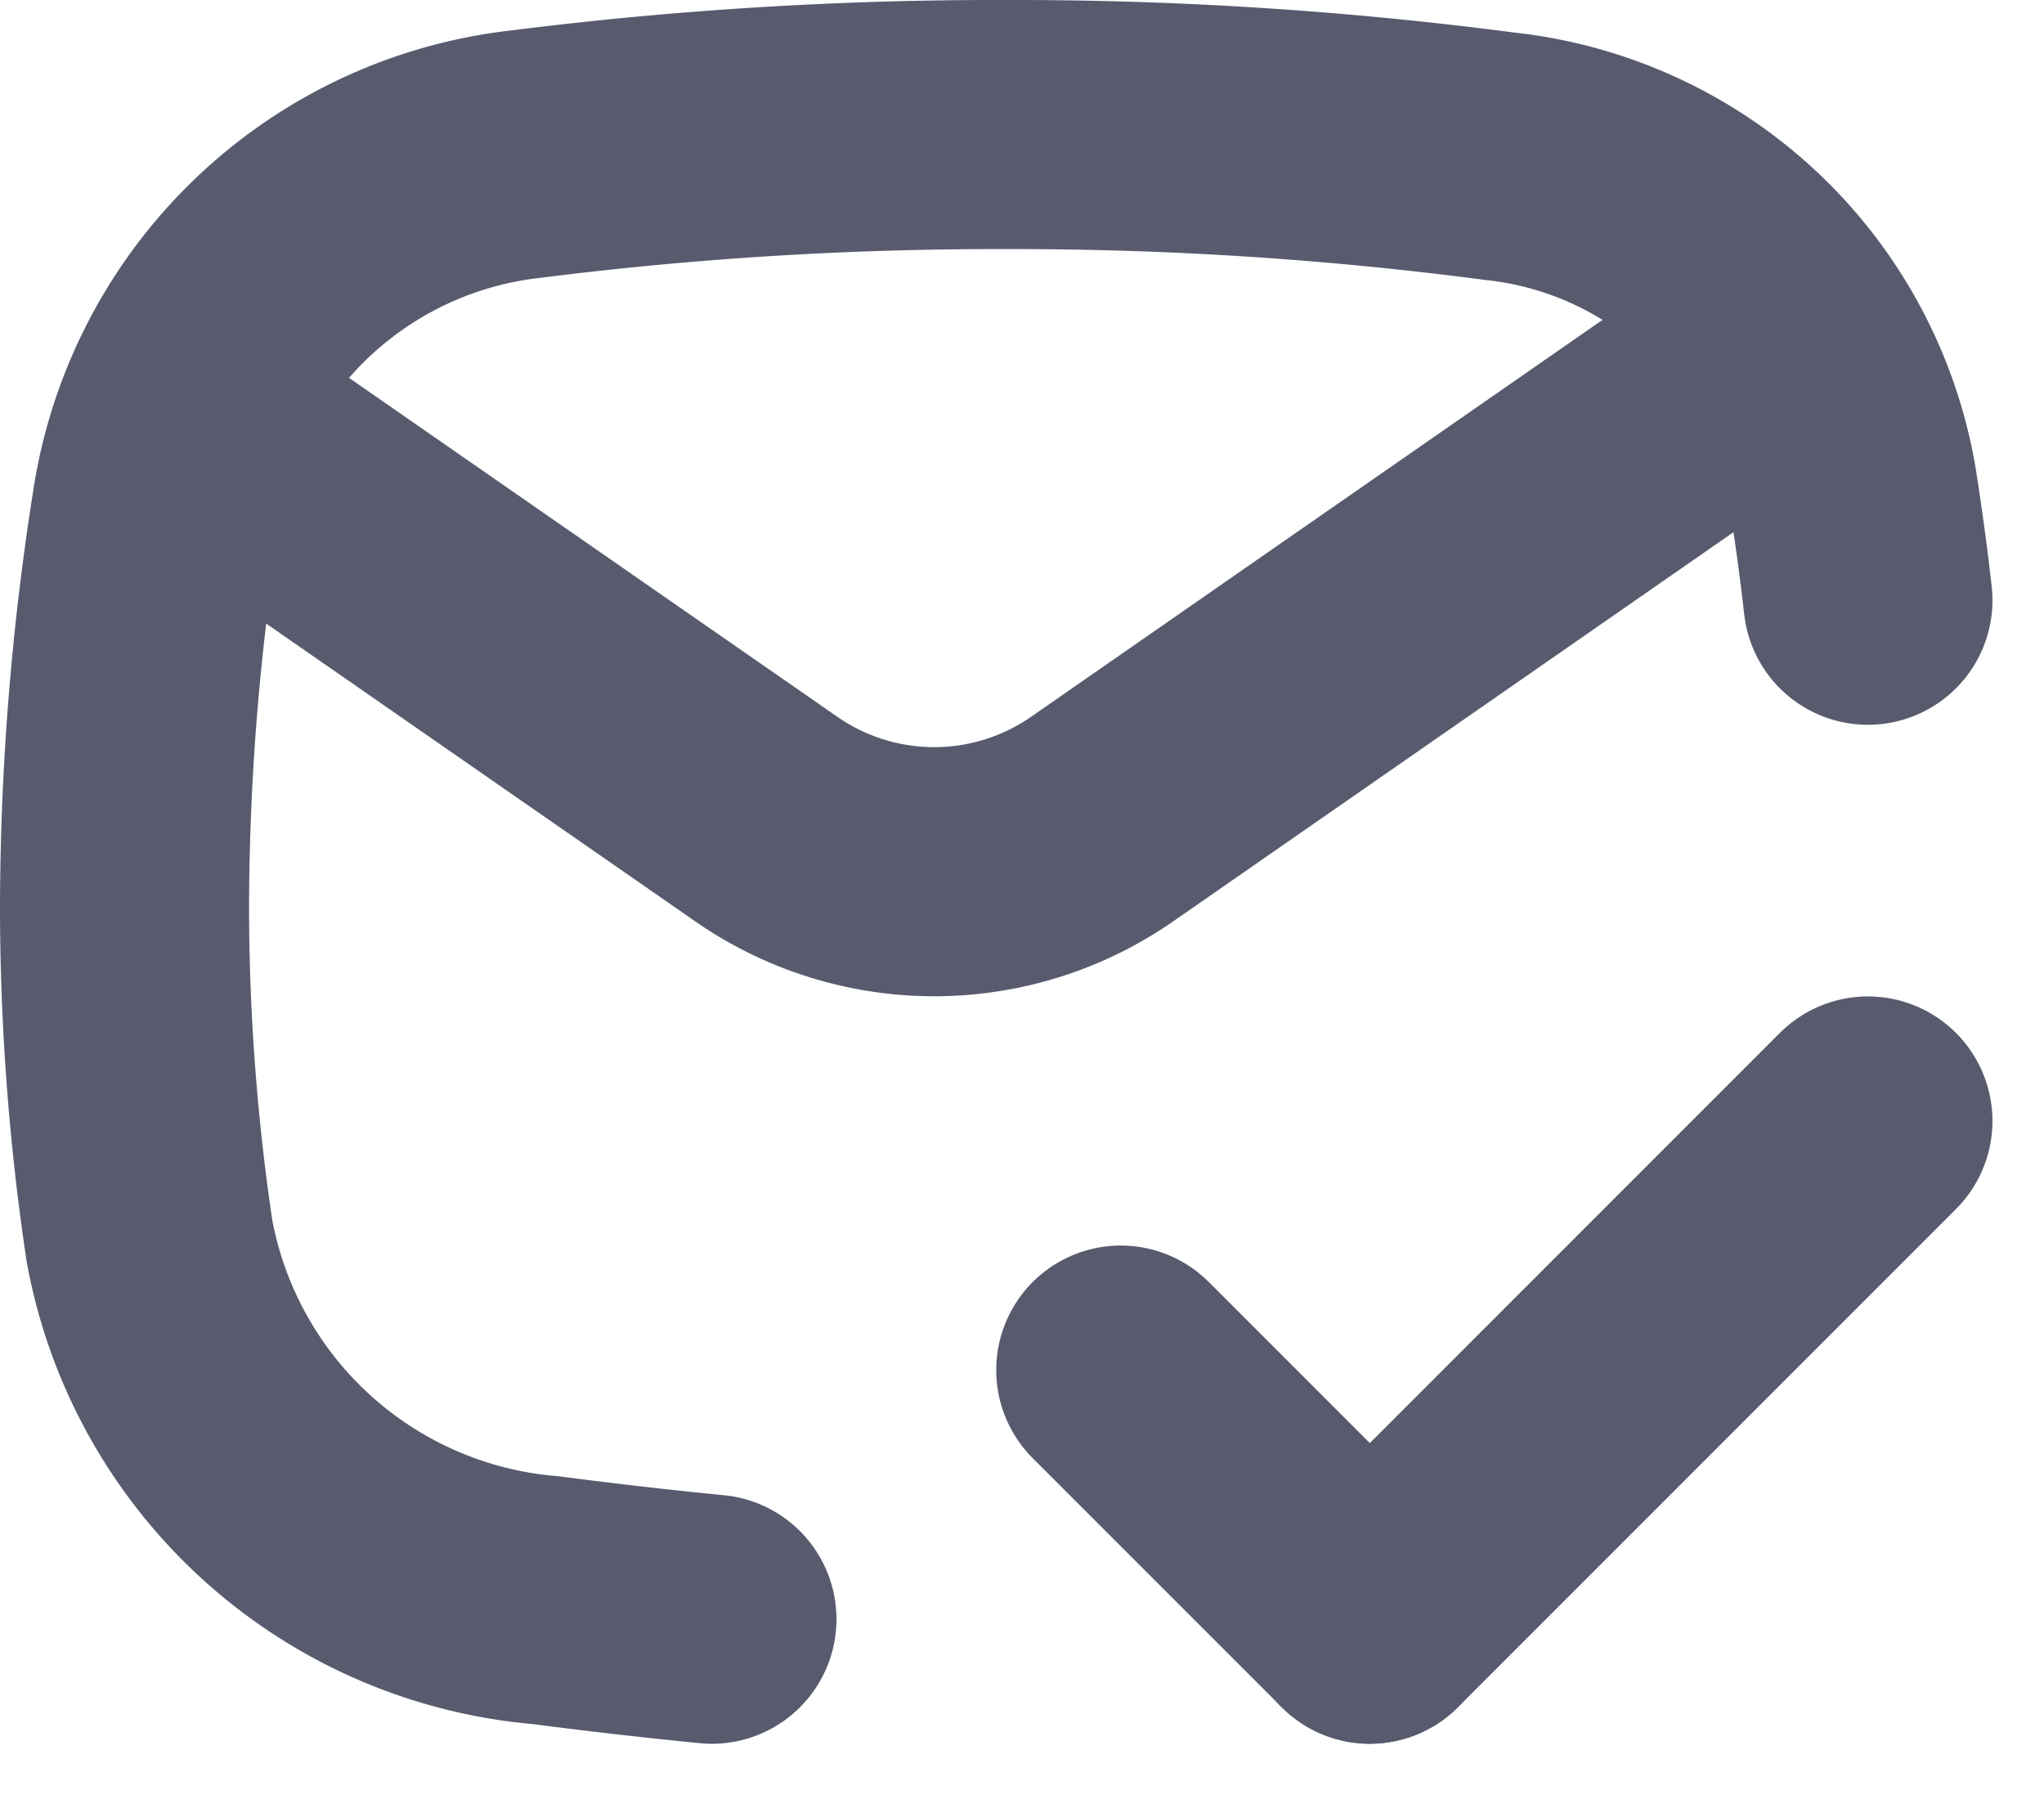 <svg xmlns="http://www.w3.org/2000/svg" width="16.414" height="14.414" viewBox="0 0 16.414 14.414">
  <g id="Frame_25_Copy" data-name="Frame 25 Copy" transform="translate(1 1)">
    <path id="Path" d="M14,3.819c-.036-.322-.078-.621-.122-.9A3.223,3.223,0,0,0,11.047.255,29.969,29.969,0,0,0,7.068,0,30.13,30.13,0,0,0,3.226.237,3.382,3.382,0,0,0,.26,3.061,20.676,20.676,0,0,0,0,6.279,18.234,18.234,0,0,0,.2,8.961a3.536,3.536,0,0,0,3.179,2.886c.424.055.877.108,1.338.153" fill="none" stroke="#585b6e" stroke-linecap="round" stroke-miterlimit="10" stroke-width="2"/>
    <path id="Path-2" data-name="Path" d="M4,0,0,4" transform="translate(10 8)" fill="none" stroke="#585b6e" stroke-linecap="round" stroke-miterlimit="10" stroke-width="2"/>
    <path id="Path-3" data-name="Path" d="M0,0,2,2" transform="translate(8 10)" fill="none" stroke="#585b6e" stroke-linecap="round" stroke-miterlimit="10" stroke-width="2"/>
    <path id="Path-4" data-name="Path" d="M13,0,7.852,3.575a2.363,2.363,0,0,1-2.7,0L0,0" transform="translate(0 2)" fill="none" stroke="#585b6e" stroke-miterlimit="10" stroke-width="2"/>
  </g>
</svg>
